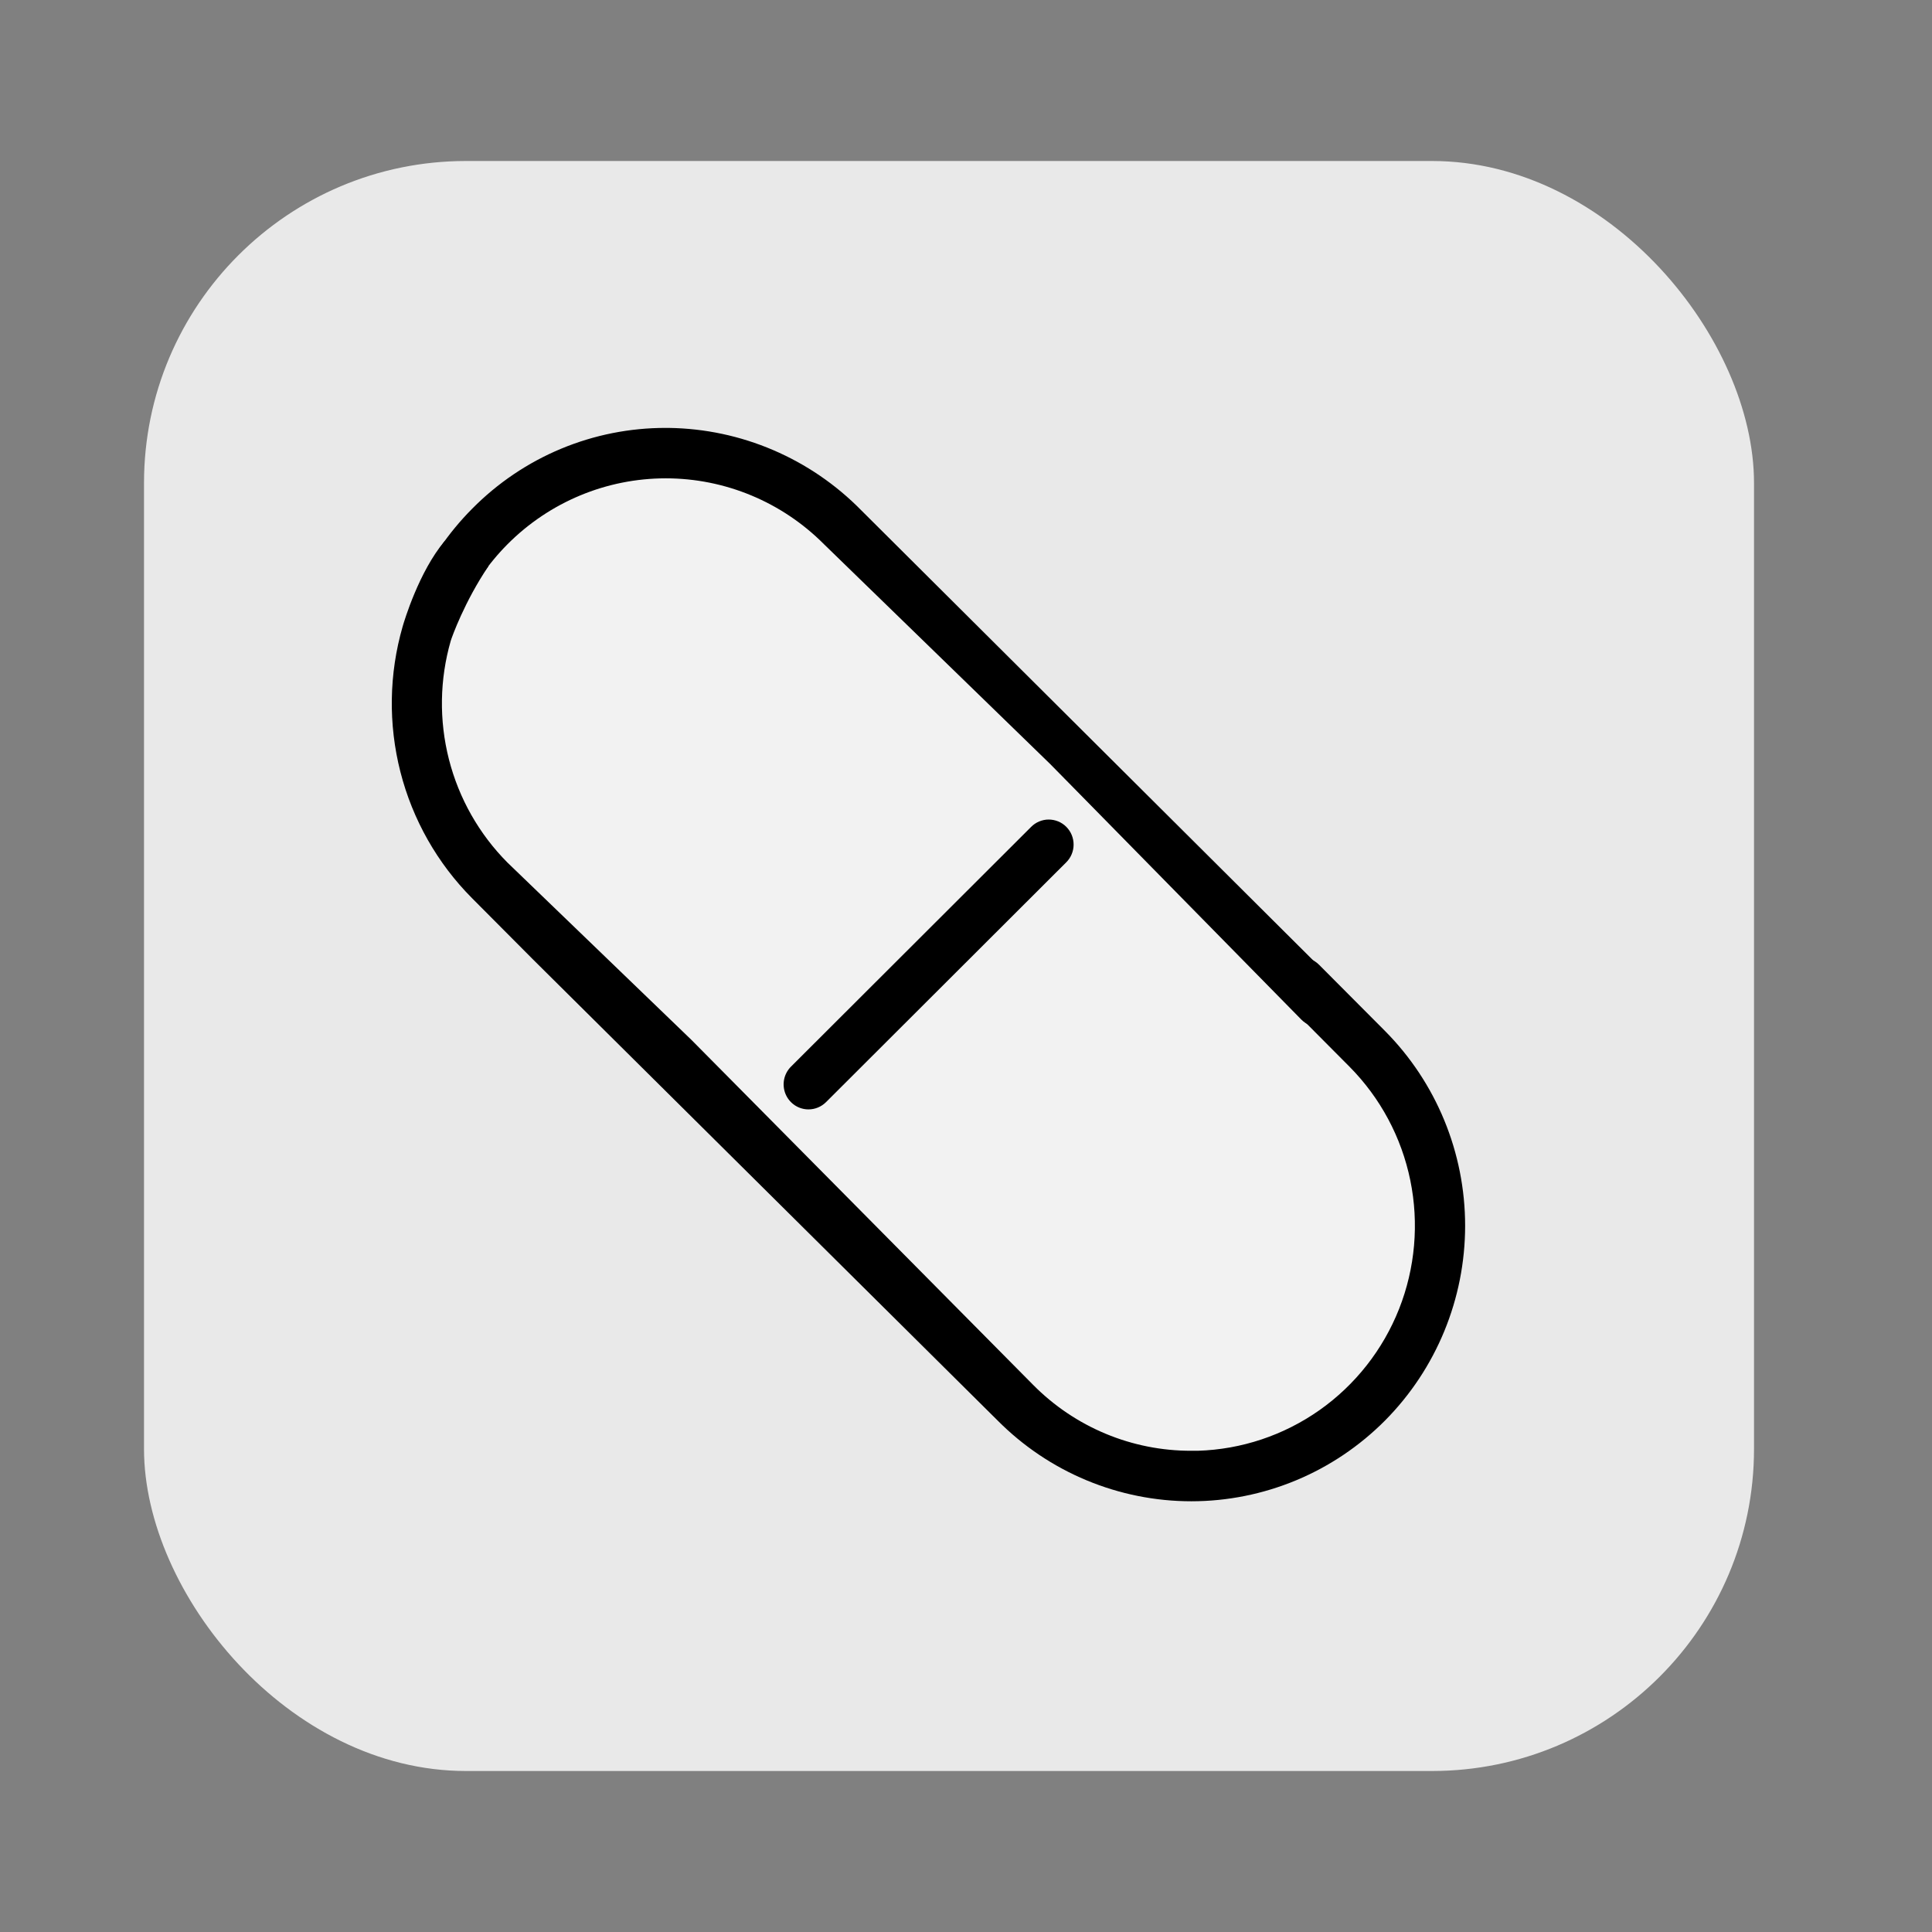 <svg width="72" height="72" viewBox="0 0 72 72" fill="none" xmlns="http://www.w3.org/2000/svg">
<rect x="0" y="0" width="72" height="72" fill="#808080" stroke="none"/>
<rect x="5.367" y="6" width="60" height="60" rx="12" fill="#E9E9E9"/>
<path d="M50.956 39.086L41.474 29.5L31.364 19.619C29.72 17.966 27.519 16.995 25.196 16.898C22.874 16.8 20.6 17.584 18.825 19.094L18.597 19.294C18.479 19.403 18.362 19.511 18.249 19.624C17.388 20.489 16.705 21.517 16.239 22.648C15.773 23.78 15.533 24.992 15.533 26.217C15.533 27.441 15.773 28.654 16.239 29.785C16.705 30.916 17.388 31.944 18.249 32.809L28.359 42.69L37.844 52.273C38.705 53.139 39.727 53.826 40.852 54.294C41.977 54.763 43.182 55.004 44.4 55.004C45.618 55.004 46.823 54.763 47.948 54.294C49.073 53.826 50.096 53.139 50.956 52.273C51.818 51.407 52.501 50.379 52.966 49.247C53.432 48.116 53.672 46.903 53.672 45.679C53.672 44.454 53.432 43.241 52.966 42.11C52.501 40.978 51.818 39.95 50.956 39.084V39.086Z" fill="#F2F2F2"/>
<path d="M16.242 21.167C16.214 21.041 16.212 20.91 16.237 20.783C16.261 20.656 16.311 20.535 16.384 20.428C16.743 19.9 17.15 19.407 17.6 18.955C18.545 17.999 19.67 17.24 20.908 16.724C22.147 16.208 23.476 15.944 24.816 15.947H24.917C27.622 15.982 30.205 17.087 32.104 19.025L49.822 36.67C49.998 36.846 50.096 37.086 50.096 37.335C50.096 37.584 49.998 37.824 49.822 38C49.735 38.087 49.632 38.157 49.519 38.204C49.406 38.251 49.284 38.275 49.161 38.275C48.913 38.275 48.675 38.176 48.5 38L39.167 28.502L30.706 20.28C29.142 18.709 27.022 17.826 24.811 17.826C22.6 17.826 20.48 18.709 18.916 20.28C18.547 20.65 18.215 21.054 17.921 21.486C17.789 21.681 17.588 21.82 17.359 21.873C17.13 21.927 16.89 21.892 16.685 21.775H16.674C16.565 21.708 16.47 21.62 16.396 21.516C16.322 21.411 16.269 21.293 16.242 21.167Z" fill="black"/>
<path d="M51.615 52.94C50.667 53.893 49.542 54.65 48.304 55.166C47.065 55.682 45.738 55.948 44.397 55.948C43.057 55.948 41.729 55.682 40.491 55.166C39.252 54.65 38.127 53.893 37.18 52.94L19.879 35.771L17.593 33.474C16.299 32.174 15.377 30.548 14.922 28.766C14.467 26.985 14.496 25.113 15.006 23.346C15.062 23.151 15.615 21.299 16.571 20.165C16.749 20.031 18.17 20.947 18.198 21.107C17.313 22.419 16.842 23.738 16.799 23.878C16.383 25.32 16.36 26.847 16.731 28.302C17.103 29.756 17.855 31.083 18.911 32.145L25.769 38.755L38.502 51.61C39.274 52.391 40.193 53.01 41.205 53.432C42.217 53.854 43.303 54.069 44.398 54.066H44.638C46.265 54.017 47.842 53.49 49.175 52.551C50.508 51.611 51.539 50.3 52.14 48.779C52.741 47.257 52.886 45.592 52.558 43.988C52.23 42.385 51.442 40.913 50.293 39.754L47.838 37.285C47.663 37.109 47.564 36.87 47.564 36.62C47.564 36.371 47.663 36.132 47.838 35.956C48.013 35.779 48.251 35.68 48.499 35.68C48.747 35.68 48.985 35.779 49.16 35.956L51.615 38.421C53.527 40.348 54.601 42.958 54.601 45.68C54.601 48.402 53.527 51.013 51.615 52.94Z" fill="black"/>
<path d="M30.13 41.344C29.946 41.344 29.767 41.289 29.615 41.187C29.463 41.084 29.344 40.939 29.274 40.769C29.204 40.598 29.186 40.411 29.221 40.23C29.257 40.05 29.345 39.884 29.475 39.753L38.423 30.82C38.509 30.732 38.611 30.663 38.724 30.615C38.837 30.567 38.958 30.542 39.08 30.542C39.203 30.542 39.324 30.566 39.437 30.612C39.55 30.659 39.653 30.728 39.739 30.815C39.825 30.902 39.894 31.006 39.941 31.12C39.987 31.233 40.011 31.355 40.01 31.479C40.01 31.602 39.985 31.723 39.937 31.837C39.89 31.95 39.82 32.053 39.733 32.139L30.785 41.072C30.611 41.246 30.375 41.344 30.13 41.344Z" fill="black"/>
<path d="M40.15 29.497L39.166 28.507H39.168L40.15 29.497Z" fill="black"/>
</svg>
